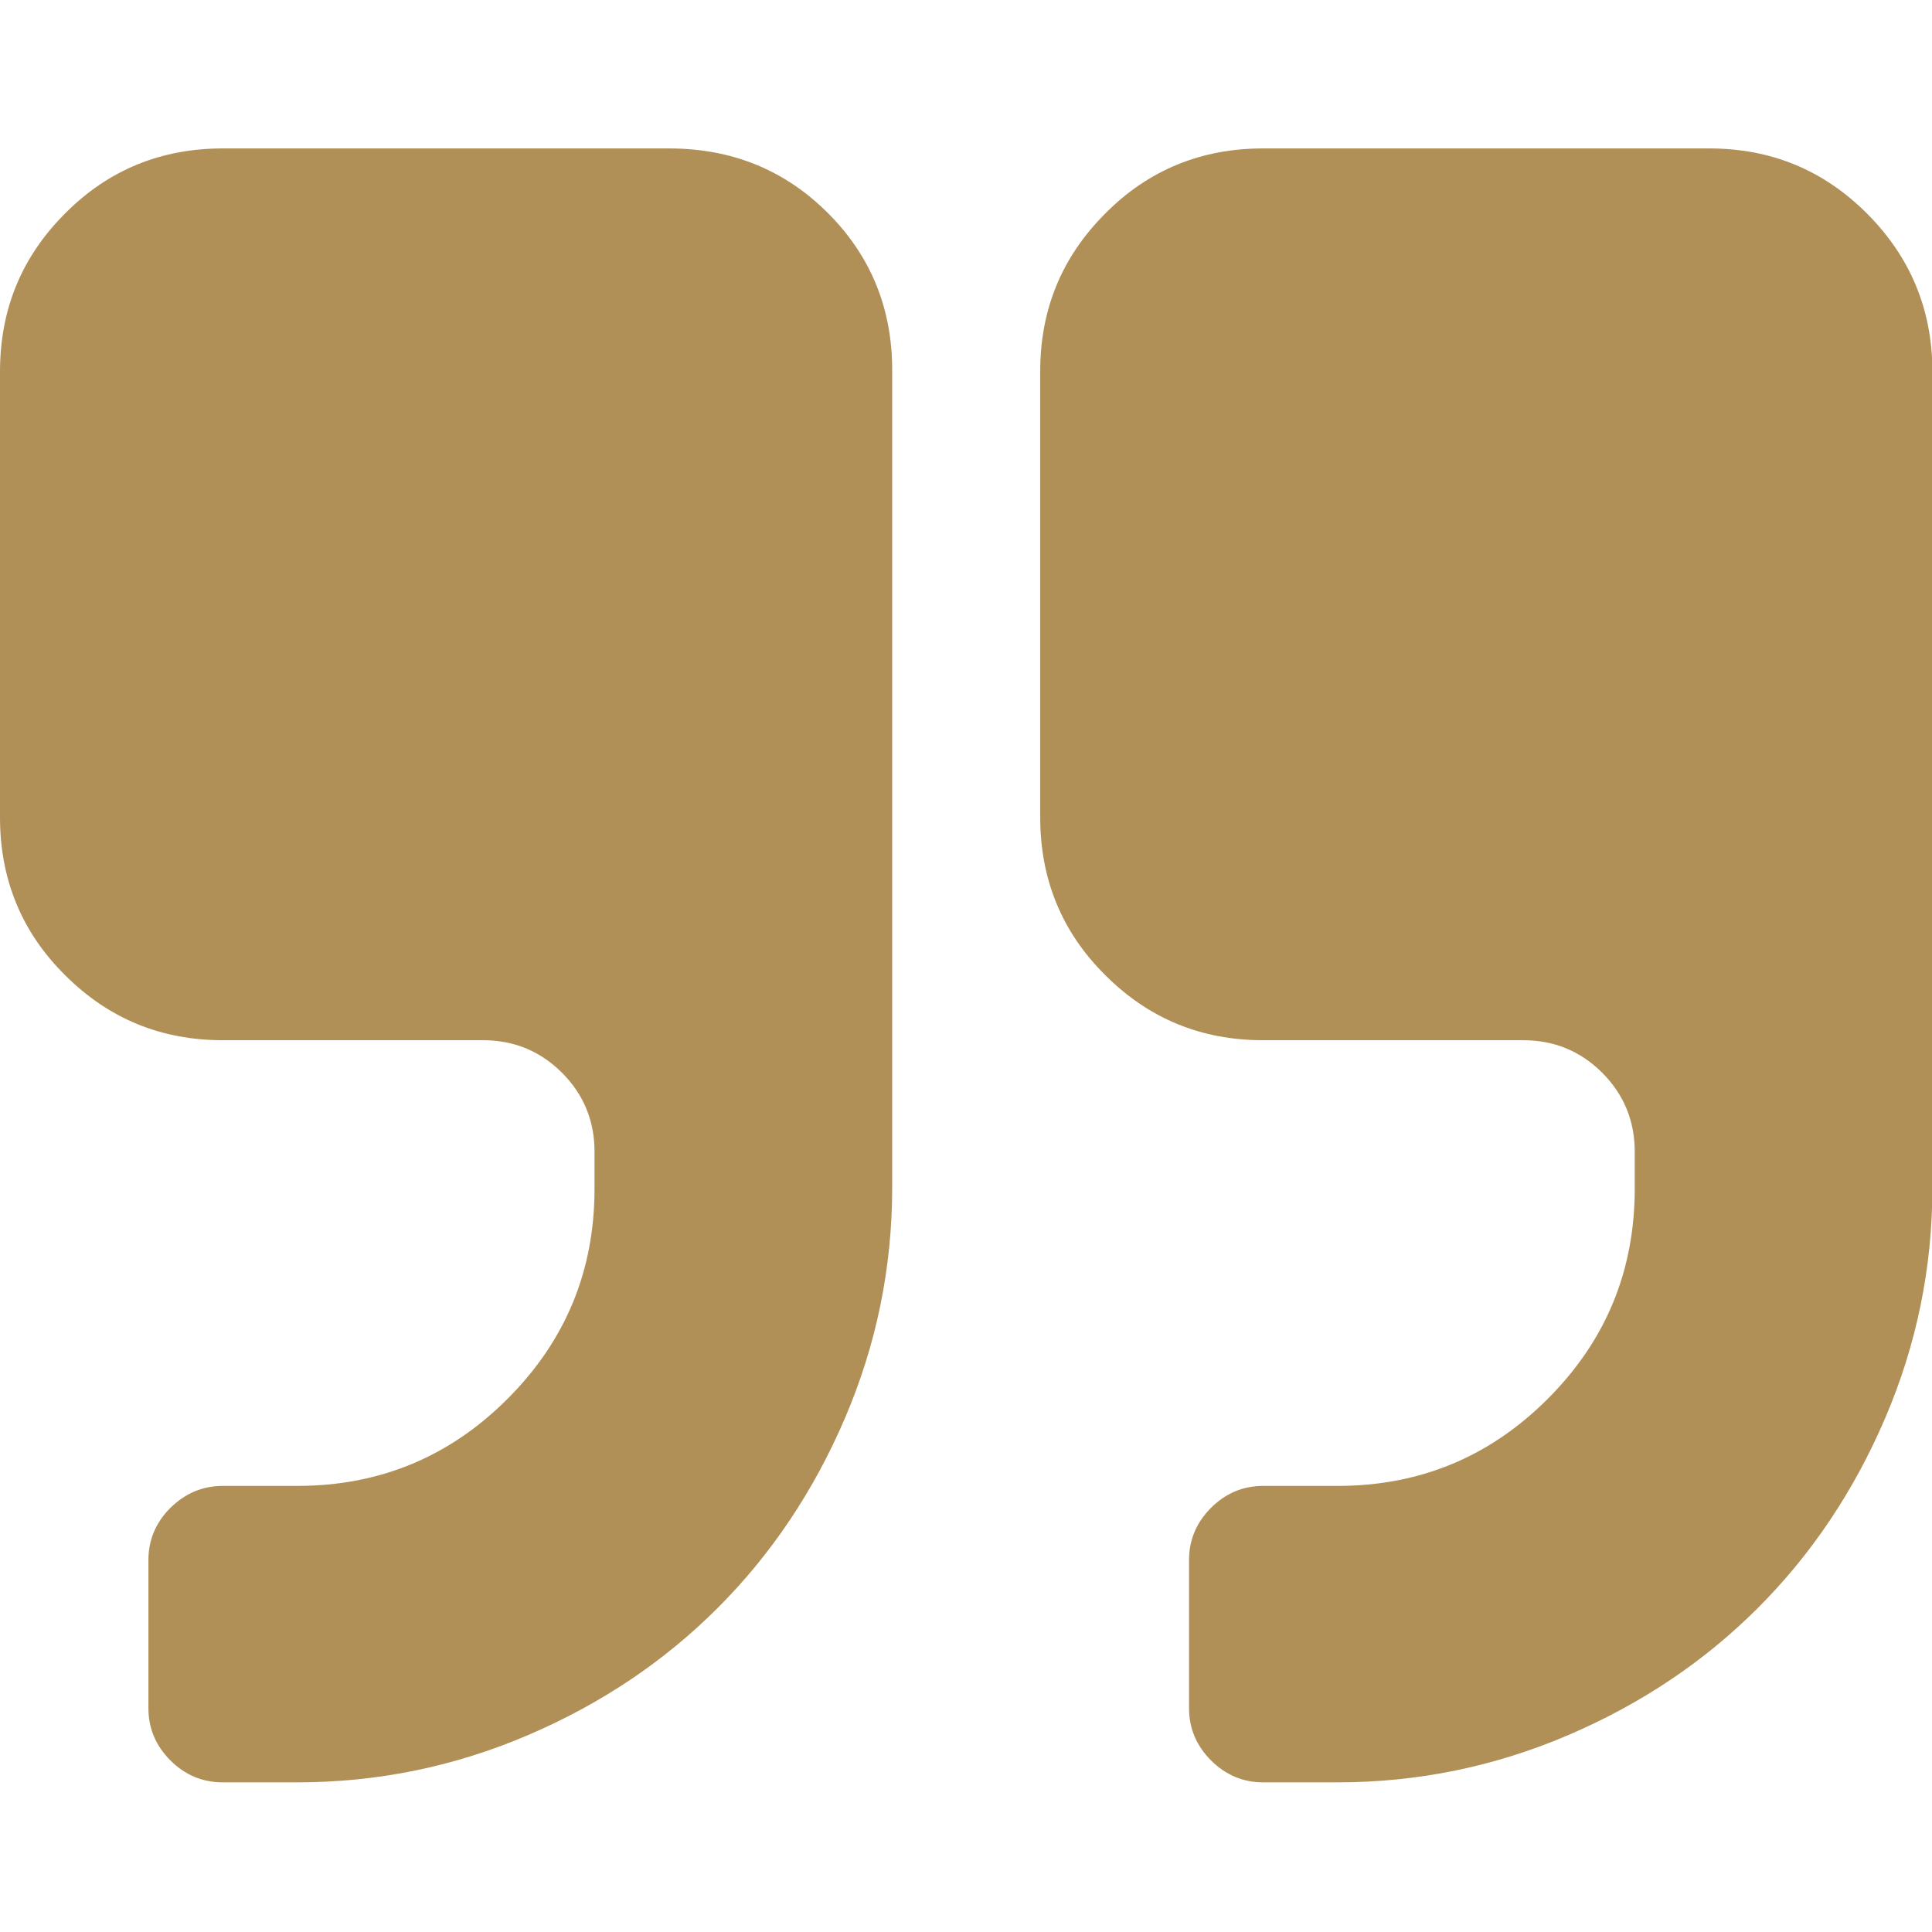 <?xml version="1.0" encoding="utf-8"?>
<!-- Generator: Adobe Illustrator 24.3.0, SVG Export Plug-In . SVG Version: 6.00 Build 0)  -->
<svg version="1.1" id="Capa_1" xmlns="http://www.w3.org/2000/svg" xmlns:xlink="http://www.w3.org/1999/xlink" x="0px" y="0px"
	 viewBox="0 0 475.1 475.1" style="enable-background:new 0 0 475.1 475.1;" xml:space="preserve">
<style type="text/css">
	.st0{fill:#B19058;}
</style>
<g>
	<g>
		<path class="st0" d="M164.5,36.5H54.8c-15.2,0-28.2,5.3-38.8,16C5.3,63.2,0,76.1,0,91.4V201c0,15.2,5.3,28.2,16,38.8
			c10.7,10.7,23.6,16,38.8,16h64c7.6,0,14.1,2.7,19.4,8c5.3,5.3,8,11.8,8,19.4v9.1c0,20.2-7.1,37.4-21.4,51.7
			c-14.3,14.3-31.5,21.4-51.7,21.4H54.8c-5,0-9.2,1.8-12.9,5.4c-3.6,3.6-5.4,7.9-5.4,12.8v36.5c0,4.9,1.8,9.2,5.4,12.8
			c3.6,3.6,7.9,5.4,12.9,5.4h18.3c19.8,0,38.7-3.9,56.7-11.6c18-7.7,33.5-18.1,46.7-31.3c13.1-13.1,23.6-28.7,31.3-46.7
			c7.7-18,11.6-36.9,11.6-56.7v-201c0-15.2-5.3-28.2-16-38.8S179.7,36.5,164.5,36.5z"/>
		<path class="st0" d="M459.1,52.5c-10.7-10.7-23.6-16-38.8-16H310.6c-15.2,0-28.2,5.3-38.8,16c-10.7,10.7-16,23.6-16,38.8V201
			c0,15.2,5.3,28.2,16,38.8c10.7,10.7,23.6,16,38.8,16h64c7.6,0,14.1,2.7,19.4,8c5.3,5.3,8,11.8,8,19.4v9.1
			c0,20.2-7.1,37.4-21.4,51.7c-14.3,14.3-31.5,21.4-51.7,21.4h-18.3c-4.9,0-9.2,1.8-12.8,5.4c-3.6,3.6-5.4,7.9-5.4,12.8v36.5
			c0,4.9,1.8,9.2,5.4,12.8c3.6,3.6,7.9,5.4,12.8,5.4h18.3c19.8,0,38.7-3.9,56.7-11.6c18-7.7,33.5-18.1,46.7-31.3
			c13.1-13.1,23.6-28.7,31.3-46.7c7.7-18,11.6-36.9,11.6-56.7v-201C475.1,76.1,469.8,63.2,459.1,52.5z"/>
	</g>
</g>
</svg>
